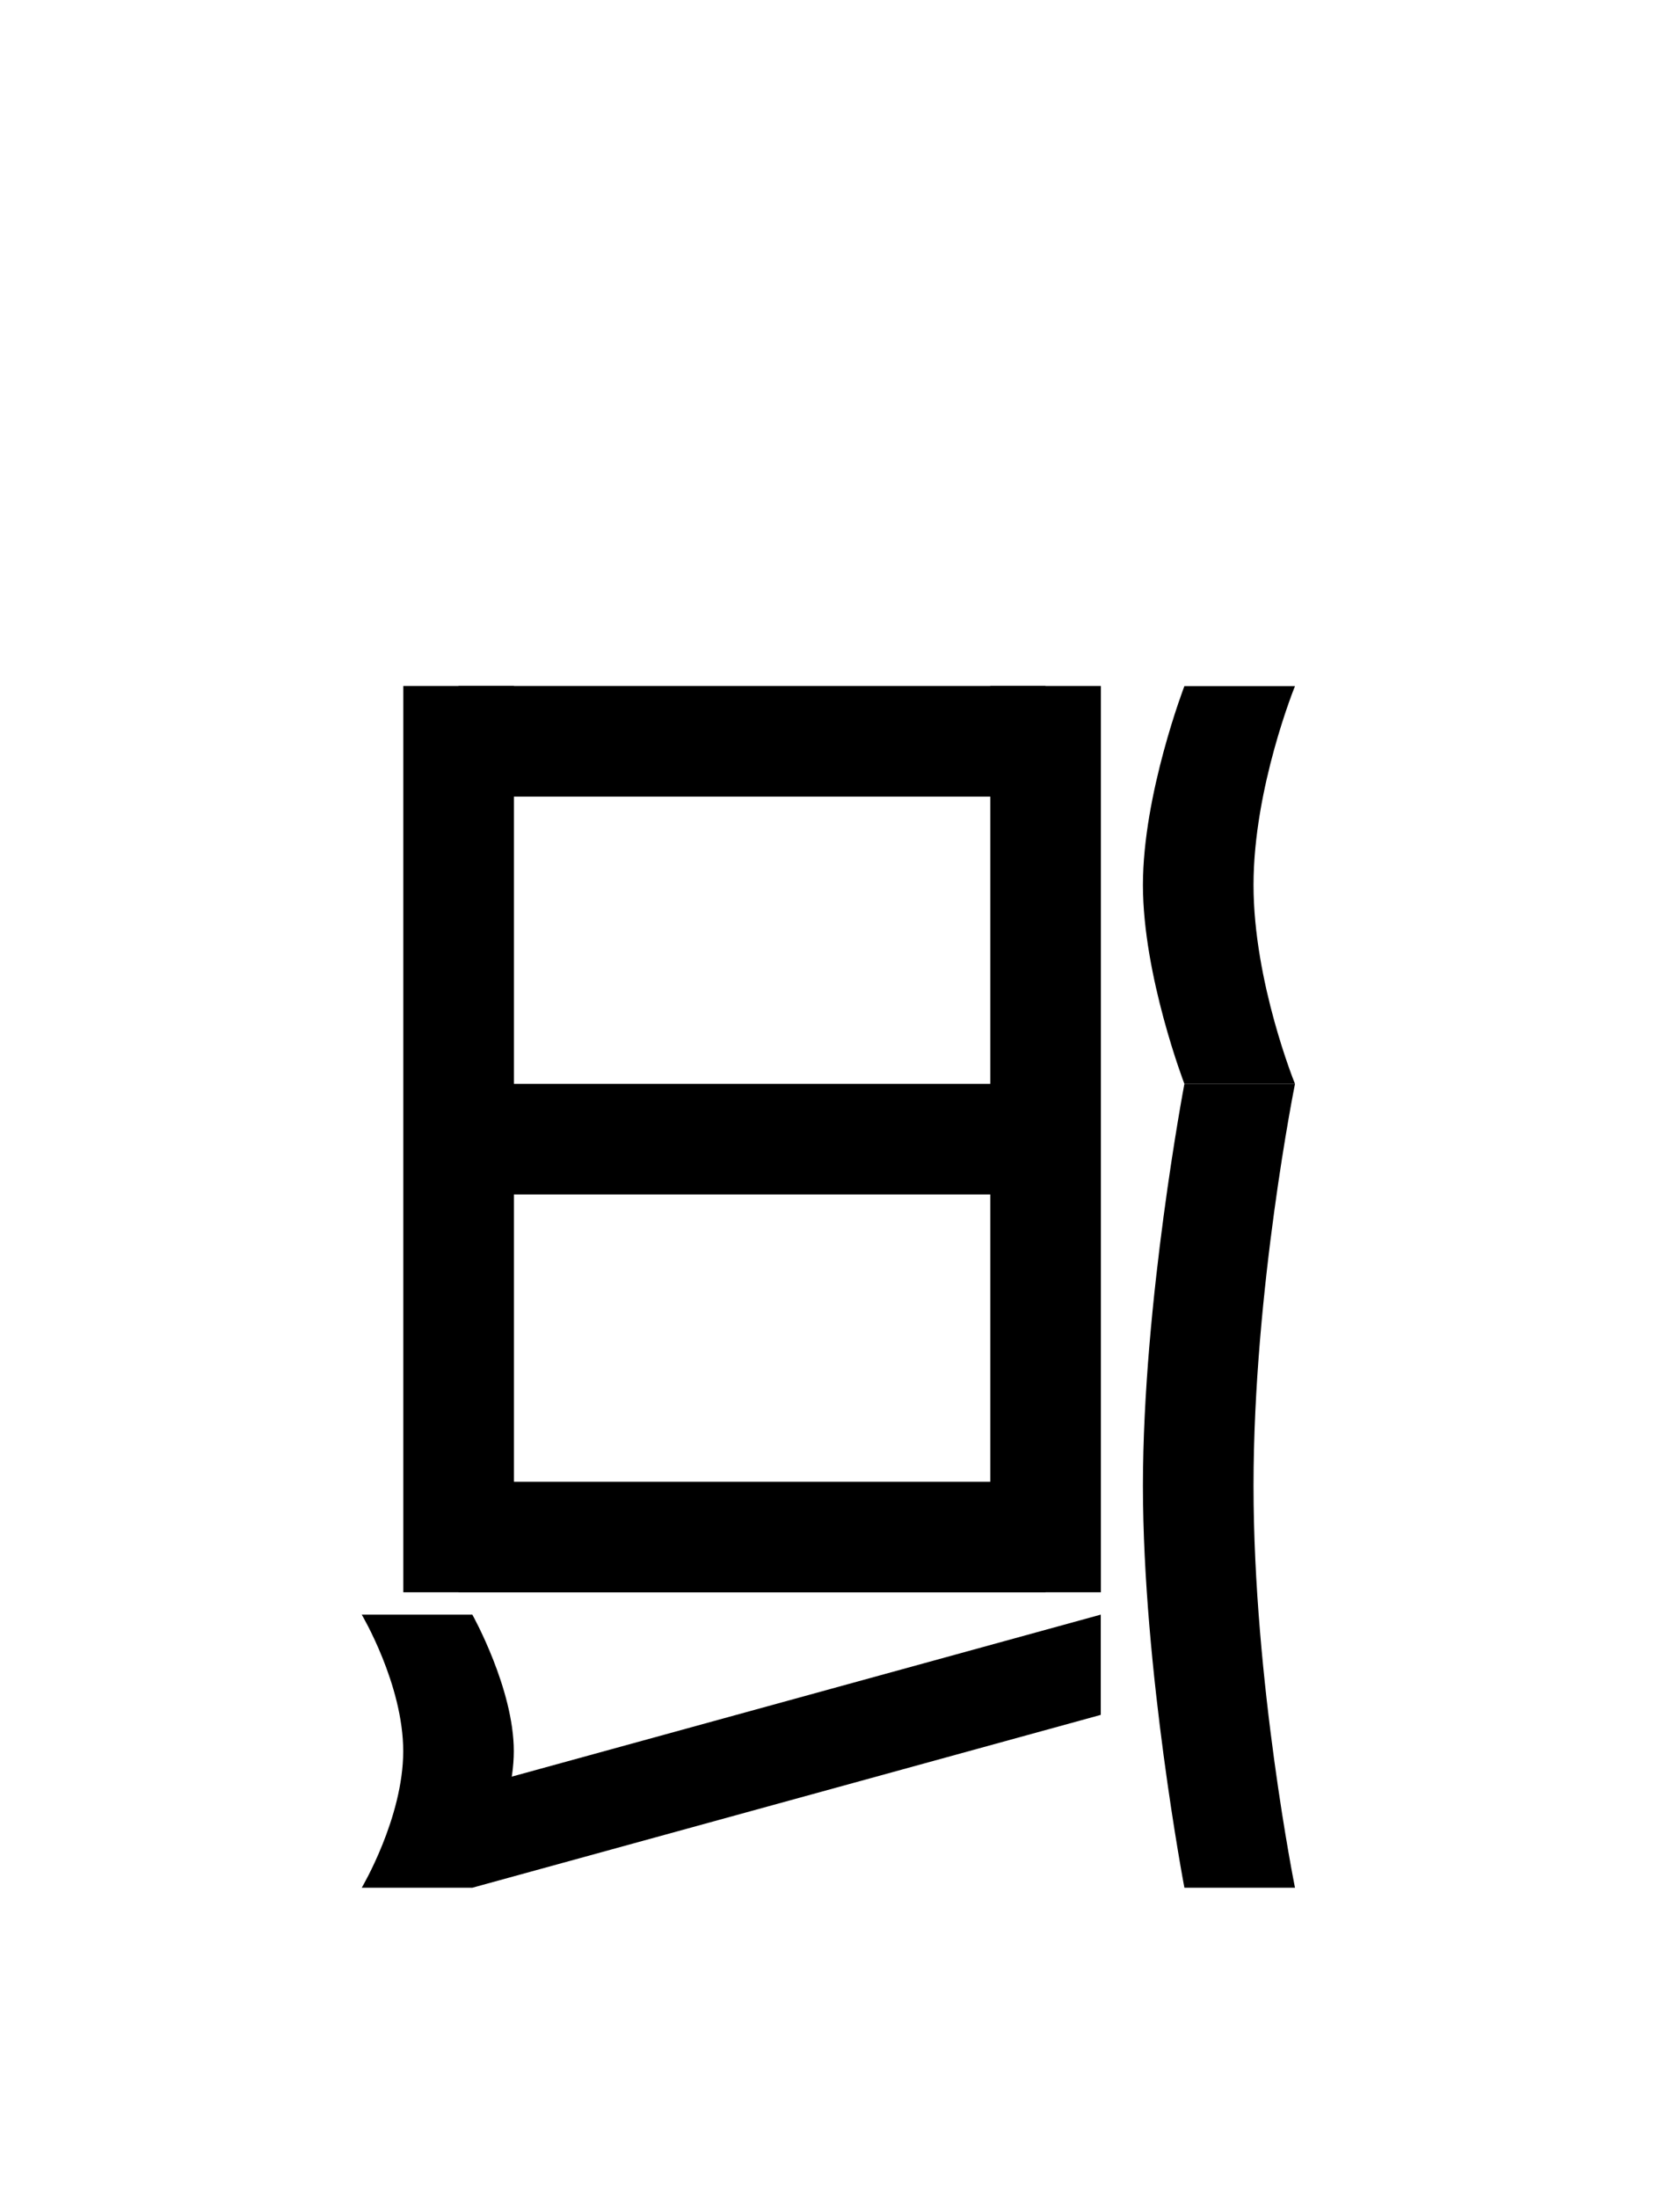 <?xml version="1.0" encoding="UTF-8"?>
<svg id="a" data-name="레이어 1" xmlns="http://www.w3.org/2000/svg" width="14.583" height="19.077" viewBox="0 0 14.583 19.077">
  <rect x="3.501" y="5.953" width=".96" height="7.865" stroke-width="0"/>
  <polygon points="9.555 14.012 9.555 14.882 4.1 16.382 4.1 15.512 9.555 14.012" stroke-width="0"/>
  <path d="M4.1,14.012h-.96s.36.606.36,1.185-.36,1.185-.36,1.185h.96s.36-.642.36-1.185-.36-1.185-.36-1.185Z" stroke-width="0"/>
  <path d="M10.281,9.406h.96s-.36-.883-.36-1.726.36-1.726.36-1.726h-.96s-.36.936-.36,1.726.36,1.726.36,1.726Z" stroke-width="0"/>
  <path d="M10.281,16.382h.96s-.36-1.784-.36-3.488.36-3.488.36-3.488h-.96s-.36,1.891-.36,3.488.36,3.488.36,3.488Z" stroke-width="0"/>
  <rect x="8.596" y="5.953" width=".96" height="7.865" stroke-width="0"/>
  <rect x="6.048" y="7.339" width=".96" height="5.095" transform="translate(16.414 3.358) rotate(90)" stroke-width="0"/>
  <rect x="6.048" y="10.791" width=".96" height="5.095" transform="translate(19.867 6.811) rotate(90)" stroke-width="0"/>
  <rect x="6.048" y="3.886" width=".96" height="5.095" transform="translate(12.961 -.095) rotate(90)" stroke-width="0"/>
</svg>